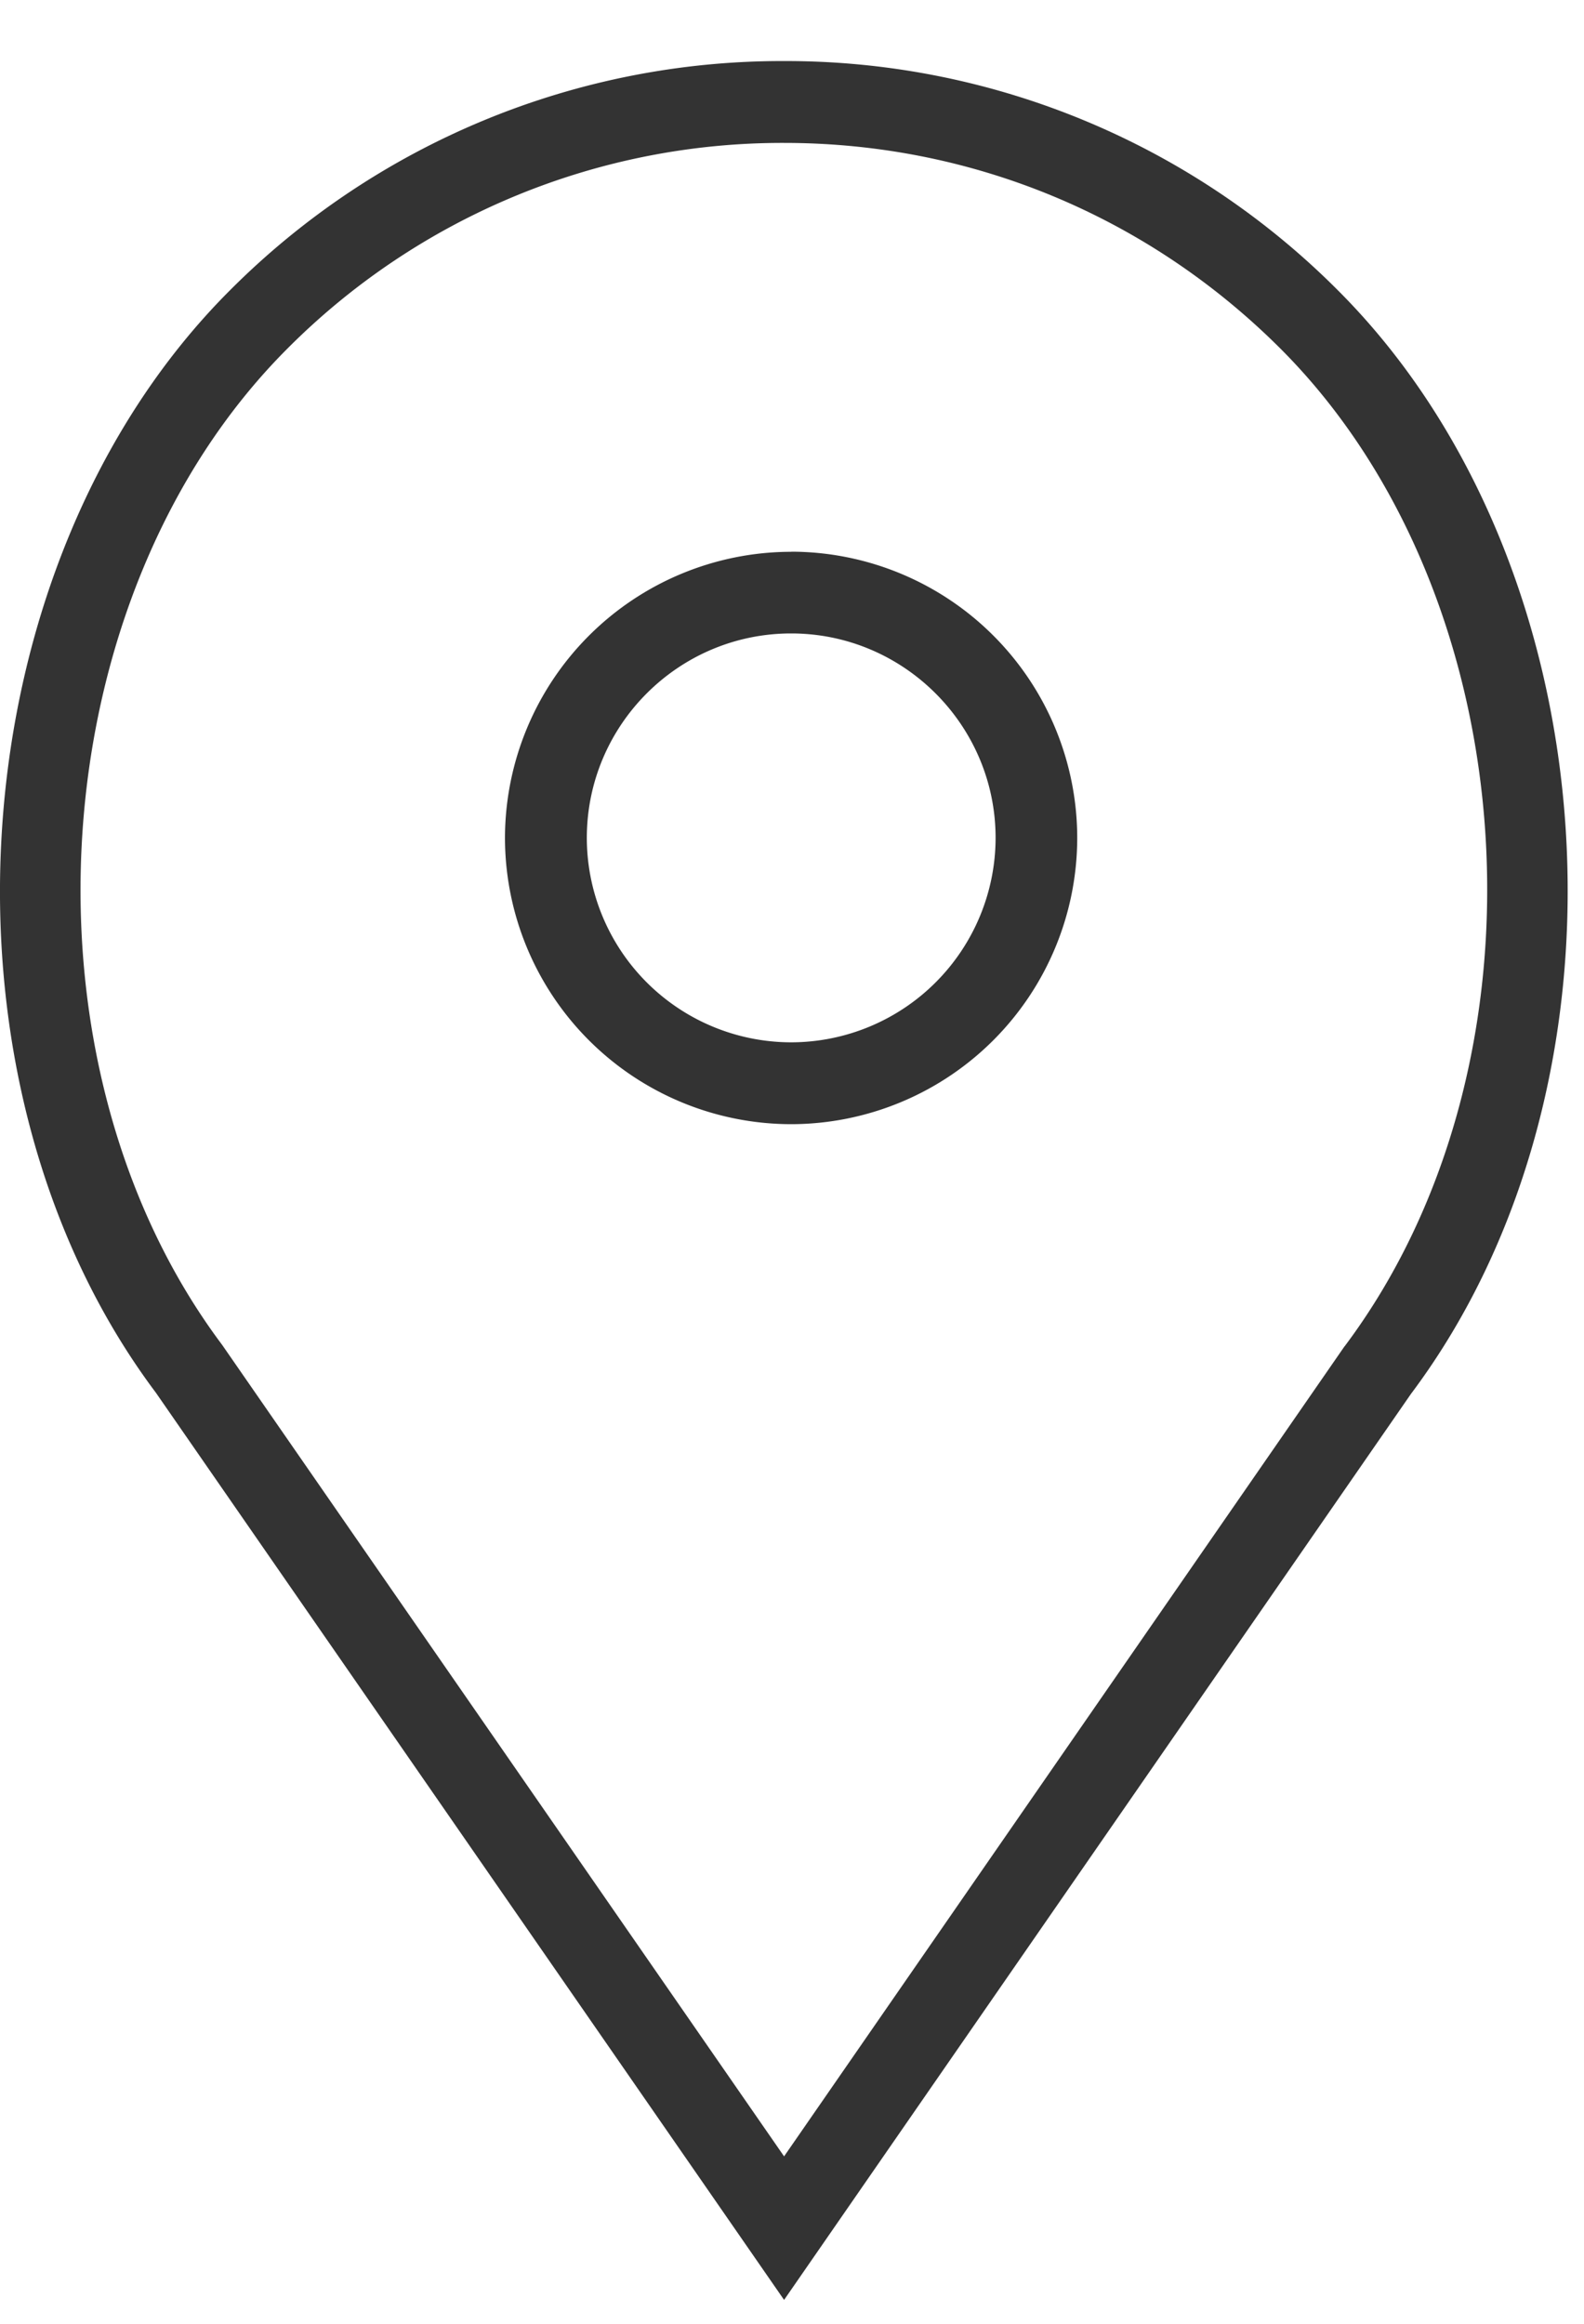 <svg xmlns="http://www.w3.org/2000/svg" width="15" height="22" viewBox="0 0 15 22">
    <g fill="#333" fill-rule="evenodd">
        <path d="M7.492 5.224a2.713 2.713 0 0 0-2.71 2.709 2.713 2.713 0 0 0 2.71 2.71 2.713 2.713 0 0 0 2.709-2.71 2.712 2.712 0 0 0-2.709-2.71zm0 4.644a1.937 1.937 0 0 1-1.935-1.935c0-1.067.867-1.936 1.935-1.936 1.067 0 1.936.87 1.936 1.936a1.938 1.938 0 0 1-1.936 1.935z"/>
        <path d="M12.673 2.752A7.38 7.38 0 0 0 7.425.578a7.382 7.382 0 0 0-5.251 2.174C-.42 5.347-.743 10.227 1.476 13.185l5.949 8.589 5.936-8.577c2.229-2.97 1.906-7.85-.688-10.445zm.06 9.993l-5.308 7.67-5.321-7.682C.092 10.05.38 5.641 2.722 3.3a6.613 6.613 0 0 1 4.703-1.947c1.774 0 3.443.692 4.7 1.947 2.342 2.341 2.631 6.75.609 9.445z"/>
    </g>
</svg>
